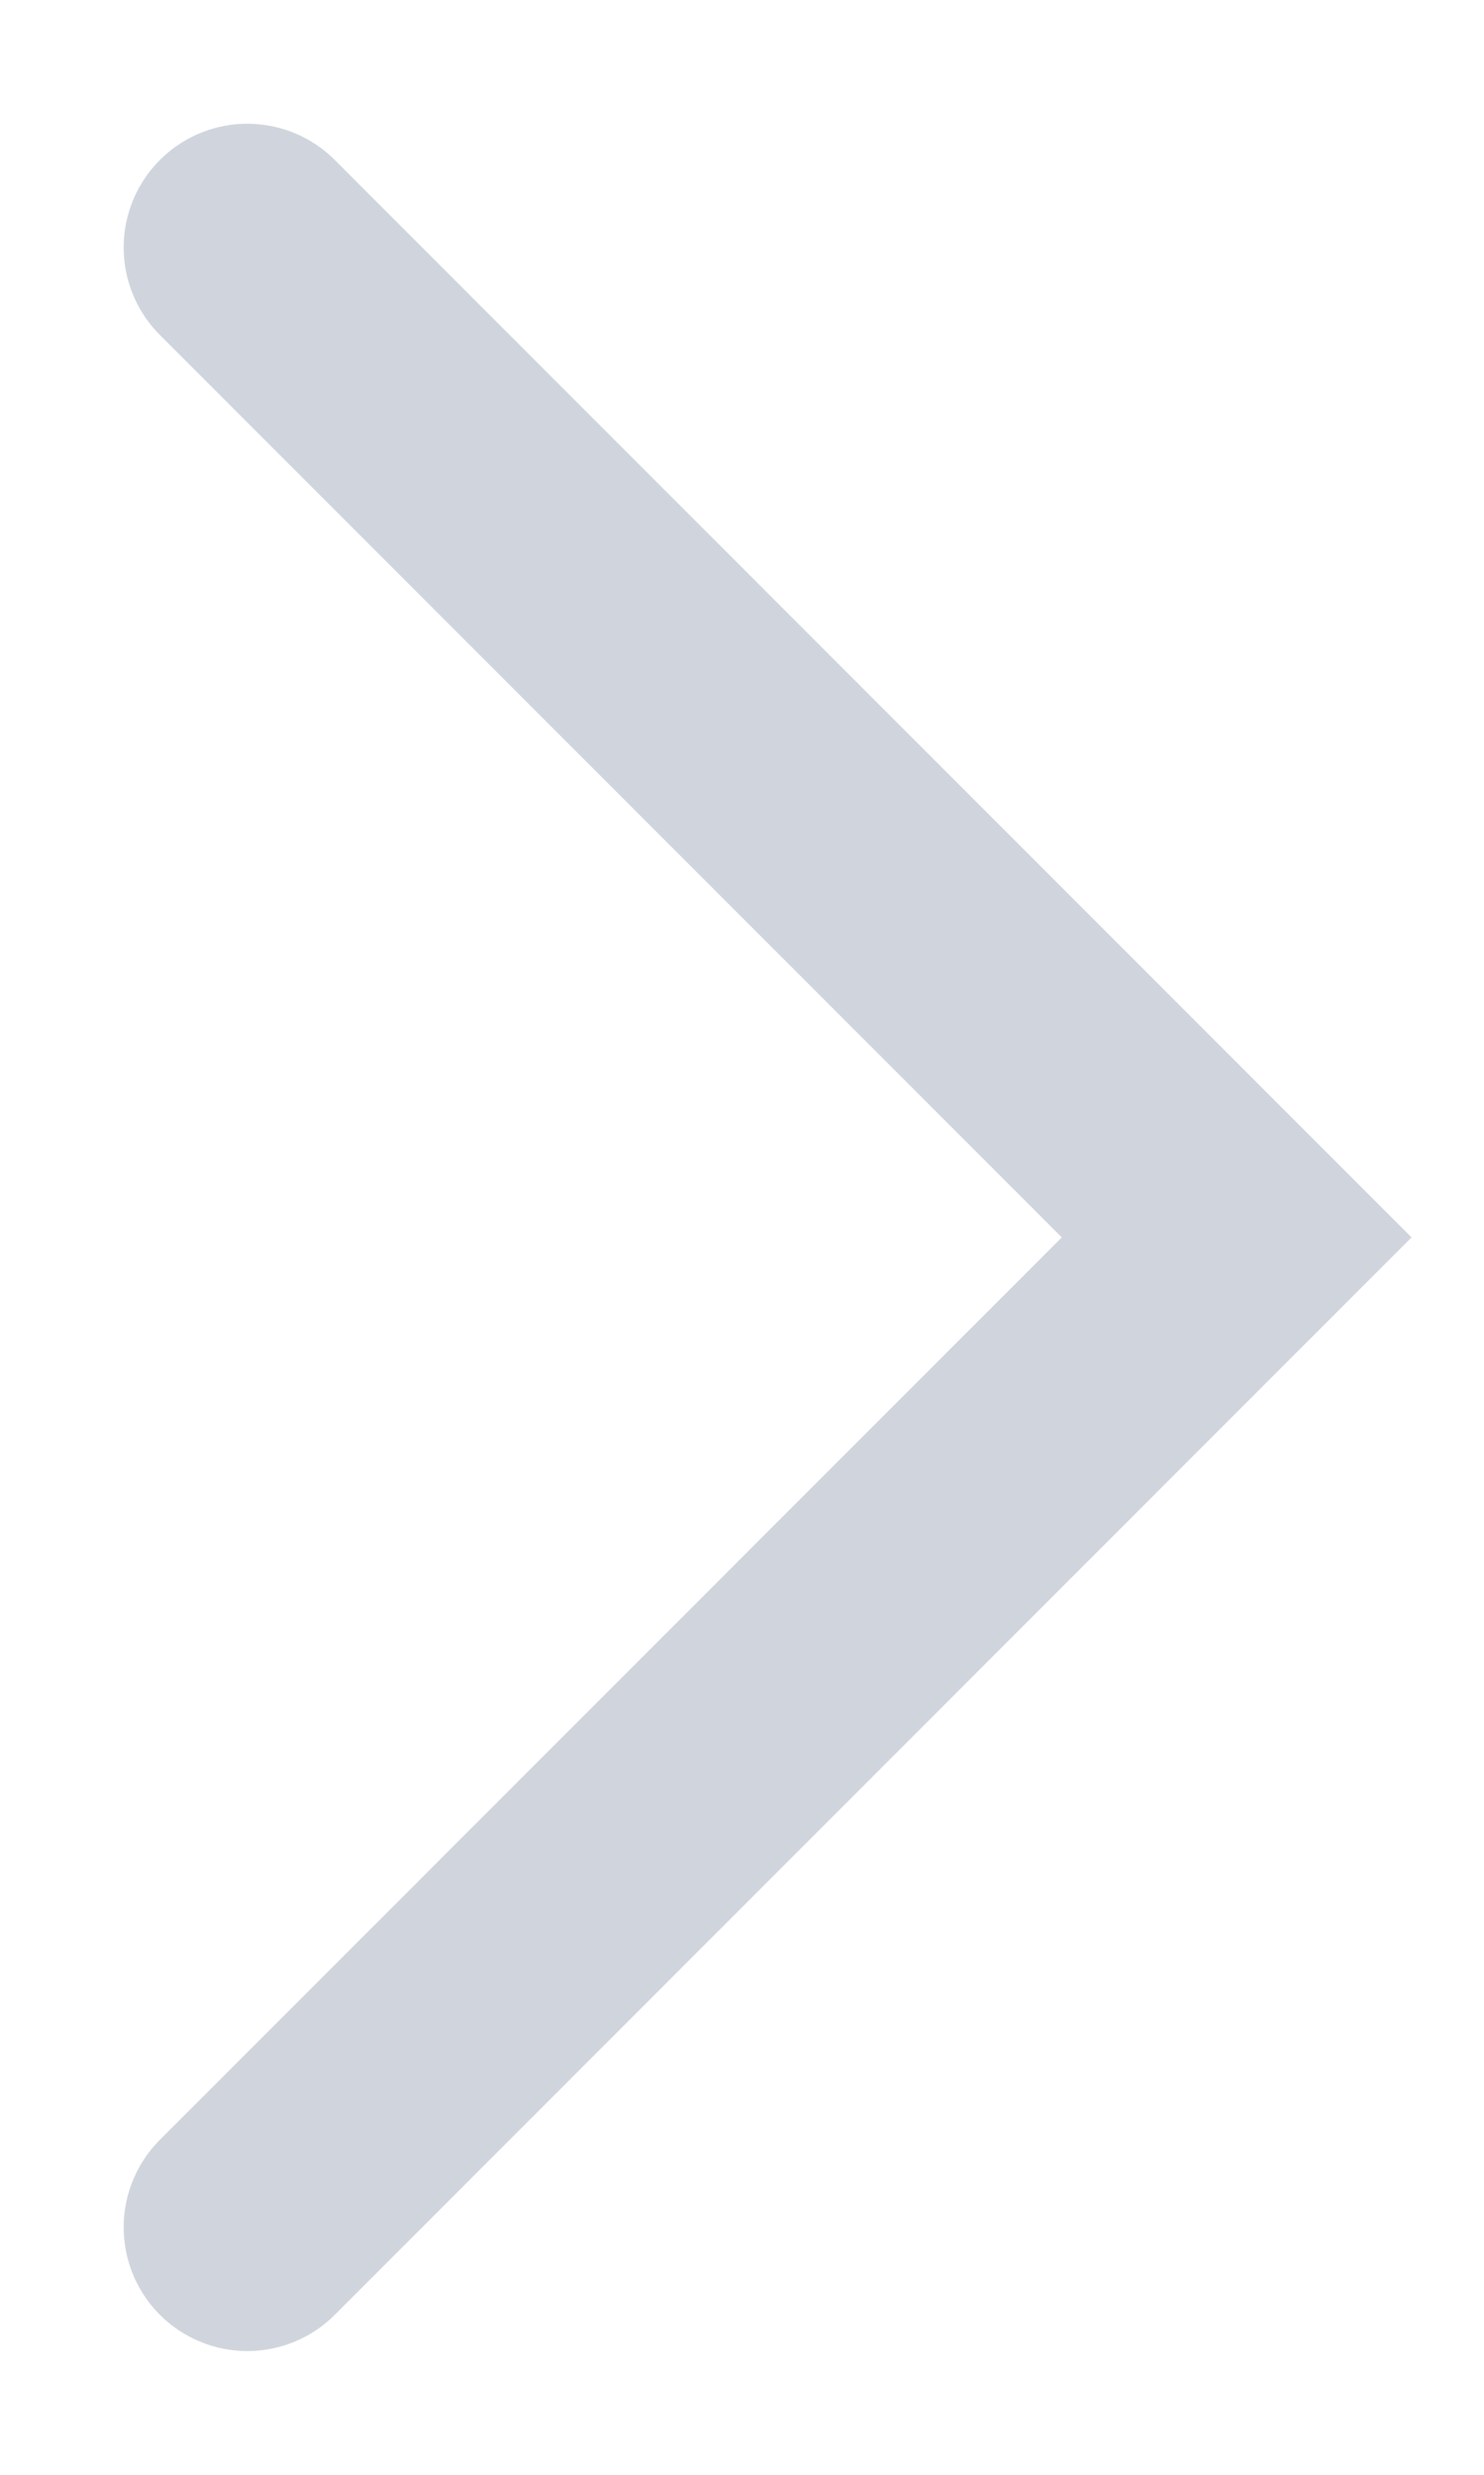 <svg width="6" height="10" viewBox="0 0 6 10" fill="none" xmlns="http://www.w3.org/2000/svg">
<path d="M1 9L5 5L1 1" stroke="#D0D5DD" strokeWidth="1.333" stroke-linecap="round" strokeLinejoin="round"/>
</svg>
